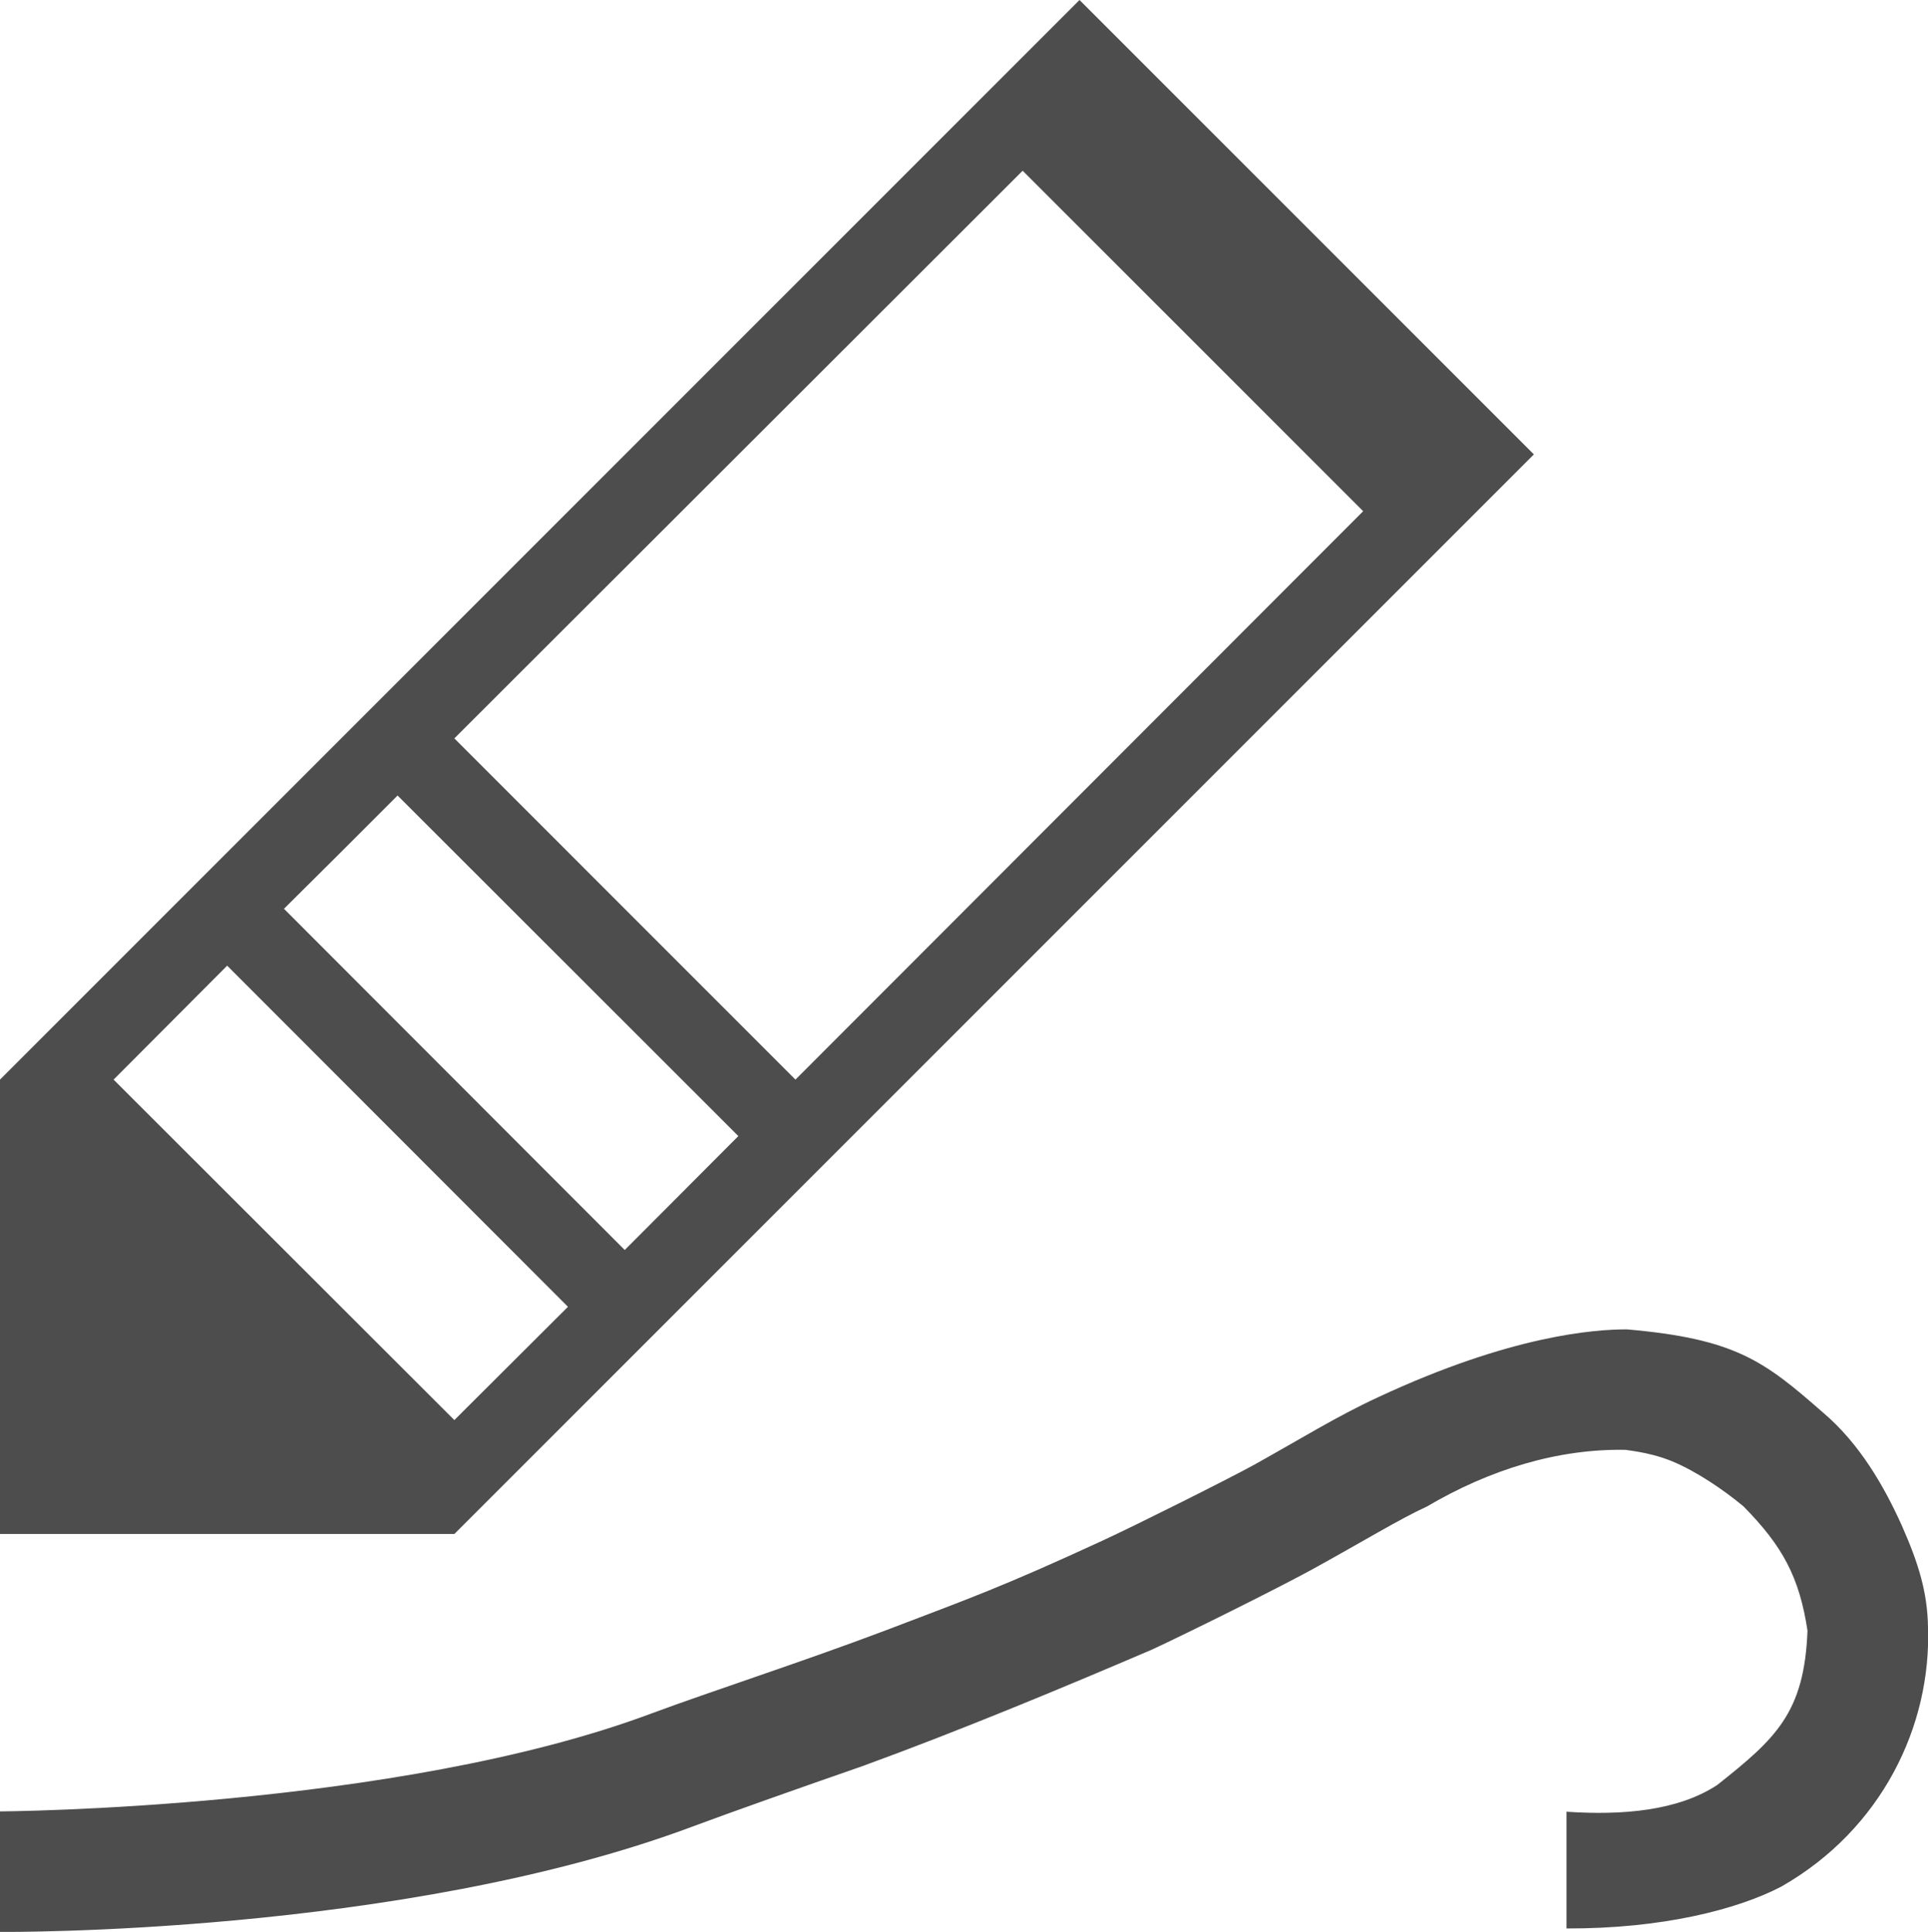 <?xml version="1.0" encoding="UTF-8"?>
<svg xmlns="http://www.w3.org/2000/svg" xmlns:xlink="http://www.w3.org/1999/xlink" width="24pt" height="24.047pt" viewBox="0 0 24 24.047" version="1.1">
<g id="surface1">
<path style=" stroke:none;fill-rule:nonzero;fill:rgb(30.196%,30.196%,30.196%);fill-opacity:1;" d="M 13.438 0 L 0 13.438 L 0 19.094 L 5.656 19.094 L 19.094 5.656 Z M 12.73 2.125 L 16.969 6.363 L 9.902 13.438 L 5.656 9.191 Z M 4.949 9.902 L 9.191 14.141 L 7.777 15.559 L 3.535 11.312 L 4.242 10.609 Z M 2.828 12.02 L 7.07 16.266 L 5.656 17.676 L 1.414 13.438 Z M 20.25 16.547 C 19.855 16.547 18.816 16.617 17.156 17.391 C 16.633 17.633 16.199 17.906 15.609 18.234 C 15.289 18.41 14.156 18.977 13.734 19.172 C 12.492 19.746 12.082 19.891 11.016 20.297 C 9.98 20.688 8.867 21.047 8.109 21.328 C 4.926 22.52 0 22.547 0 22.547 L 0 24.047 C 0 24.047 4.992 24.094 8.625 22.734 C 9.105 22.555 9.945 22.258 10.734 21.984 C 11.945 21.543 13.25 21 14.344 20.531 C 14.797 20.32 15.859 19.793 16.312 19.547 C 16.973 19.184 17.41 18.914 17.766 18.75 C 18.535 18.297 19.391 18.027 20.25 18.047 C 20.18 18.047 20.508 18.062 20.812 18.188 C 21.113 18.312 21.449 18.539 21.703 18.75 C 22.191 19.246 22.398 19.629 22.5 20.297 C 22.461 21.32 22.105 21.641 21.375 22.219 C 20.887 22.539 20.203 22.598 19.5 22.551 L 19.5 24.004 C 20.676 24.008 21.617 23.773 22.172 23.484 C 23.426 22.77 24.043 21.48 24 20.25 C 23.992 19.816 23.883 19.461 23.672 18.984 C 23.457 18.508 23.152 17.969 22.688 17.578 C 21.961 16.941 21.602 16.664 20.25 16.547 Z M 20.25 16.547 "/>
</g>
</svg>
